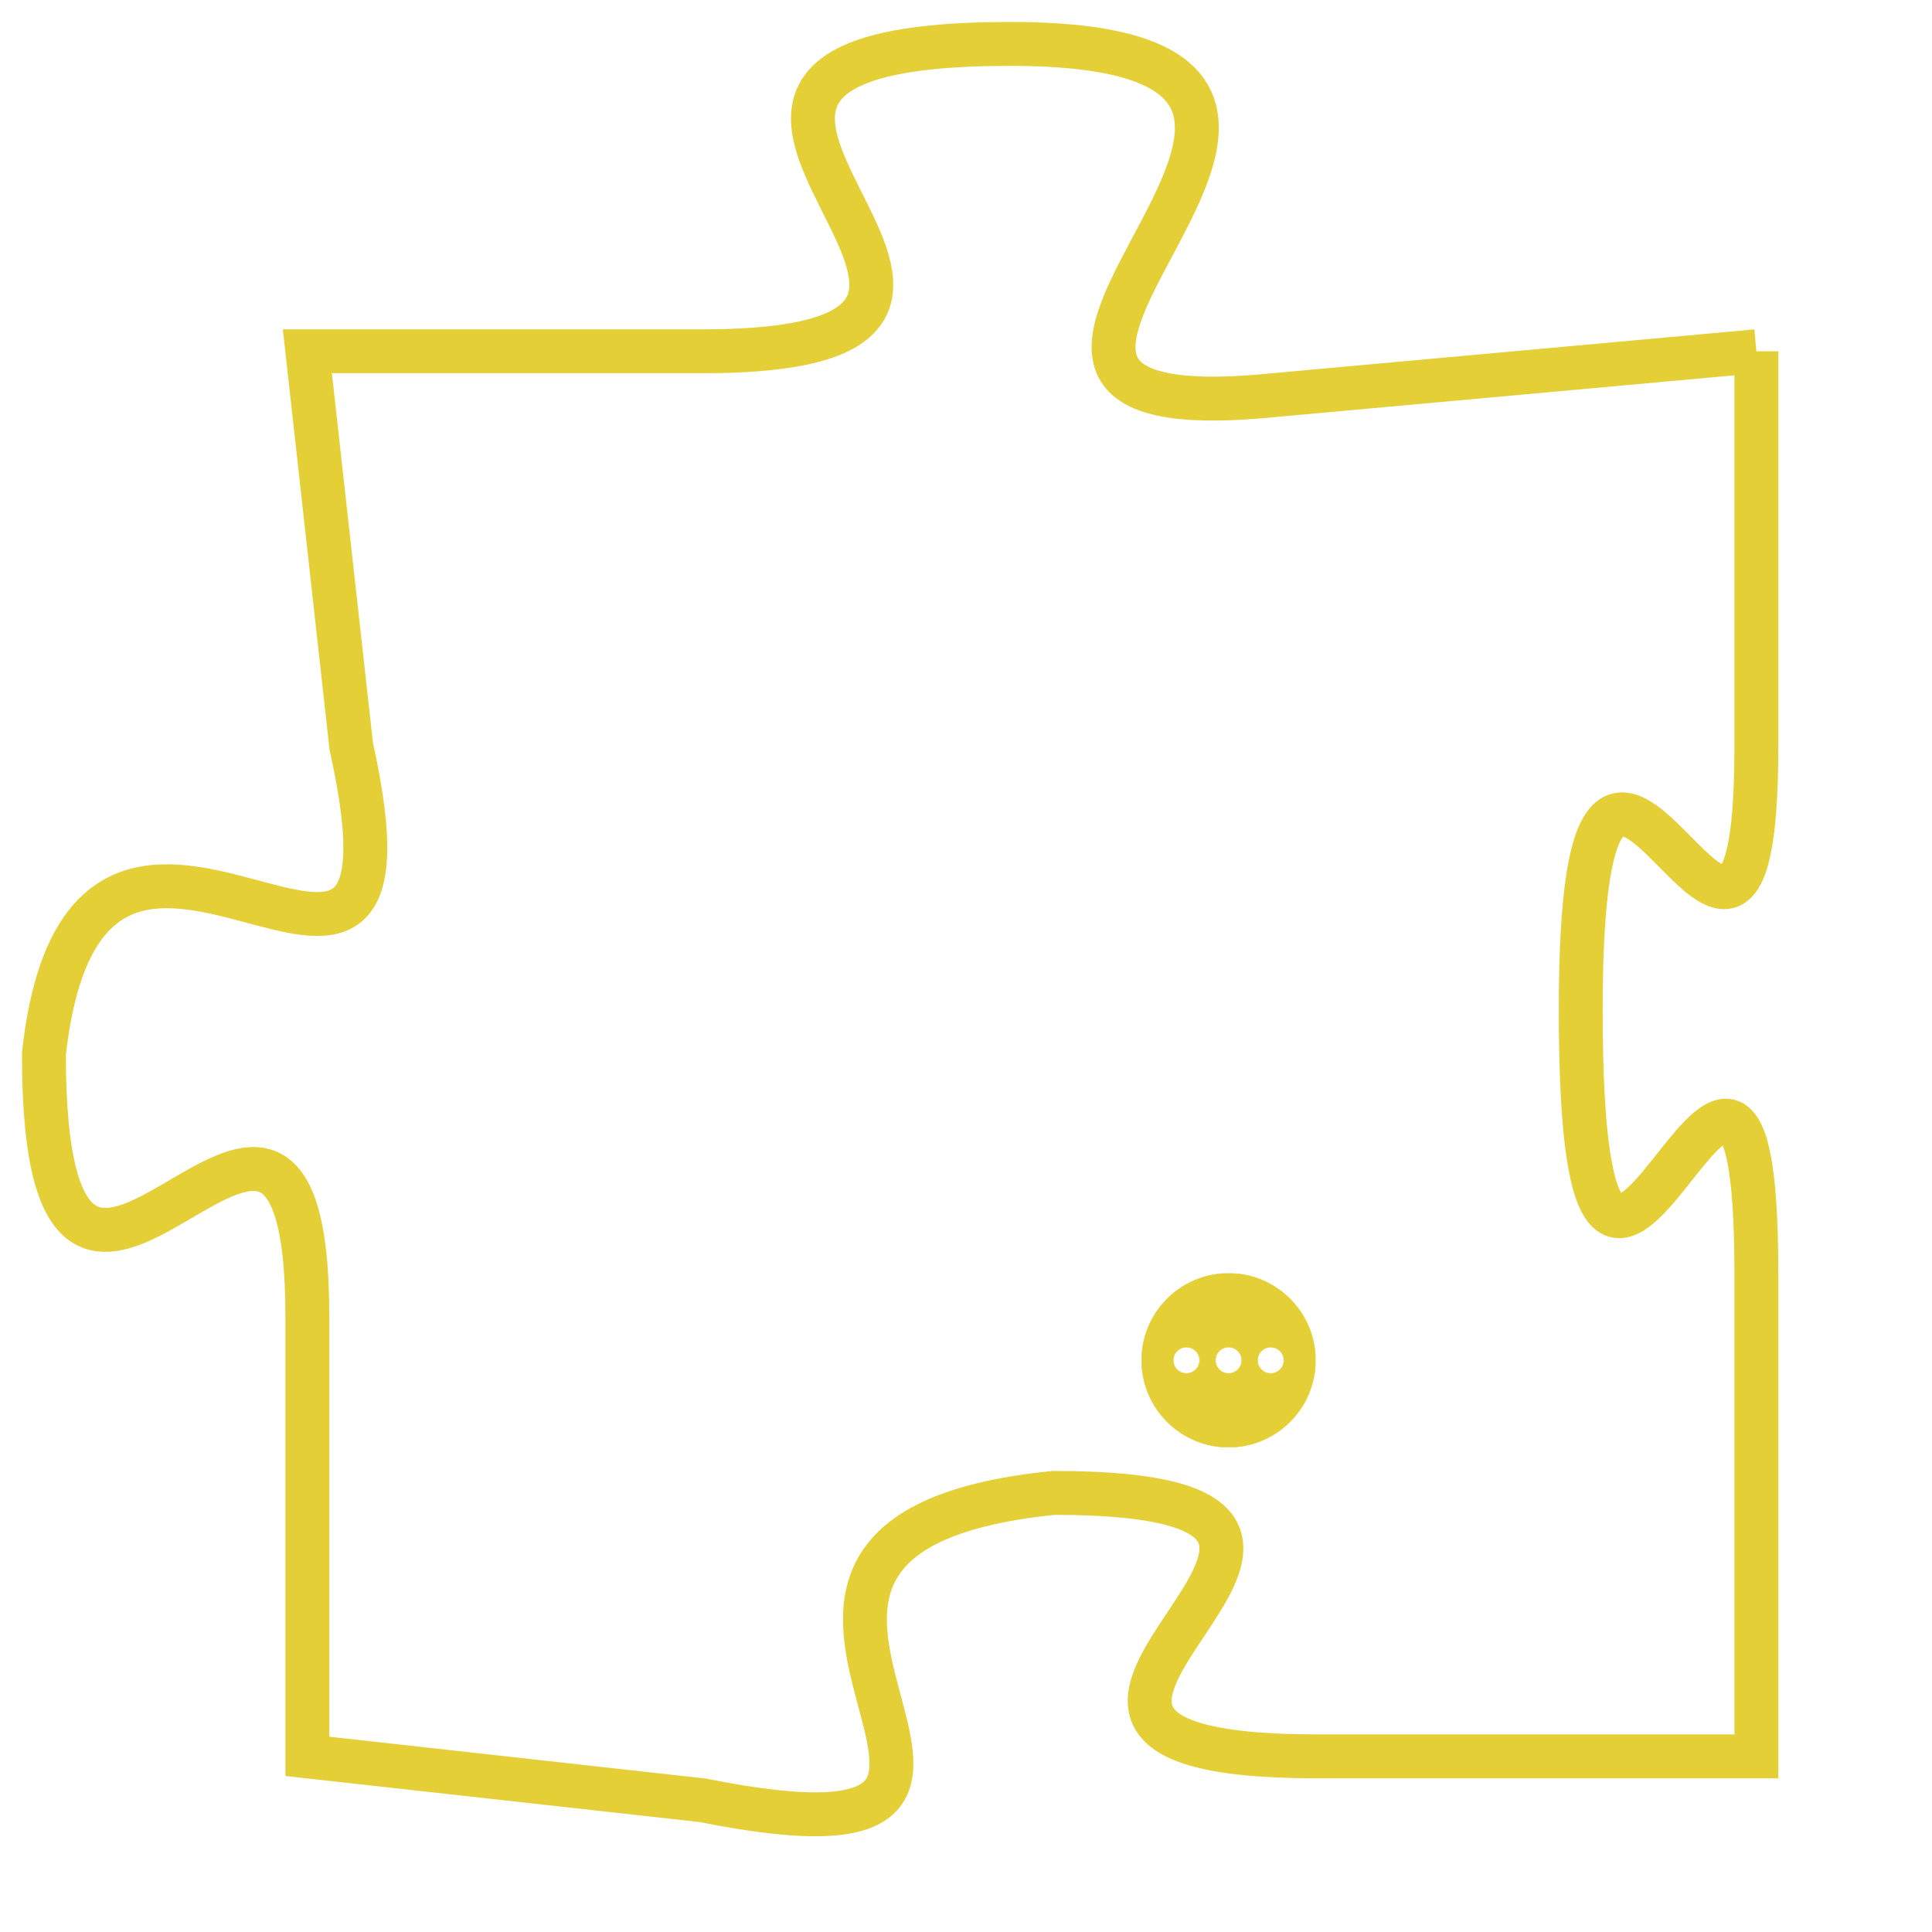 <svg version="1.1" xmlns="http://www.w3.org/2000/svg" xmlns:xlink="http://www.w3.org/1999/xlink" fill="transparent" x="0" y="0" width="350" height="350" preserveAspectRatio="xMinYMin slice"><style type="text/css">.links{fill:transparent;stroke: #E4CF37;}.links:hover{fill:#63D272; opacity:0.4;}</style><defs><g id="allt"><path id="t1985" d="M1188,480 L1177,481 C1167,482 1182,473 1171,473 C1160,473 1174,480 1164,480 L1155,480 1155,480 L1156,489 C1158,498 1150,487 1149,496 C1149,506 1155,493 1155,502 L1155,512 1155,512 L1164,513 C1174,515 1162,507 1172,506 C1182,506 1168,512 1178,512 L1188,512 1188,512 L1188,501 C1188,491 1184,507 1184,495 C1184,484 1188,498 1188,489 L1188,480"/></g><clipPath id="c" clipRule="evenodd" fill="transparent"><use href="#t1985"/></clipPath></defs><svg viewBox="1148 472 41 44" preserveAspectRatio="xMinYMin meet"><svg width="4380" height="2430"><g><image crossorigin="anonymous" x="0" y="0" href="https://nftpuzzle.license-token.com/assets/completepuzzle.svg" width="100%" height="100%" /><g class="links"><use href="#t1985"/></g></g></svg><svg x="1174" y="501" height="9%" width="9%" viewBox="0 0 330 330"><g><a xlink:href="https://nftpuzzle.license-token.com/" class="links"><title>See the most innovative NFT based token software licensing project</title><path fill="#E4CF37" id="more" d="M165,0C74.019,0,0,74.019,0,165s74.019,165,165,165s165-74.019,165-165S255.981,0,165,0z M85,190 c-13.785,0-25-11.215-25-25s11.215-25,25-25s25,11.215,25,25S98.785,190,85,190z M165,190c-13.785,0-25-11.215-25-25 s11.215-25,25-25s25,11.215,25,25S178.785,190,165,190z M245,190c-13.785,0-25-11.215-25-25s11.215-25,25-25 c13.785,0,25,11.215,25,25S258.785,190,245,190z"></path></a></g></svg></svg></svg>